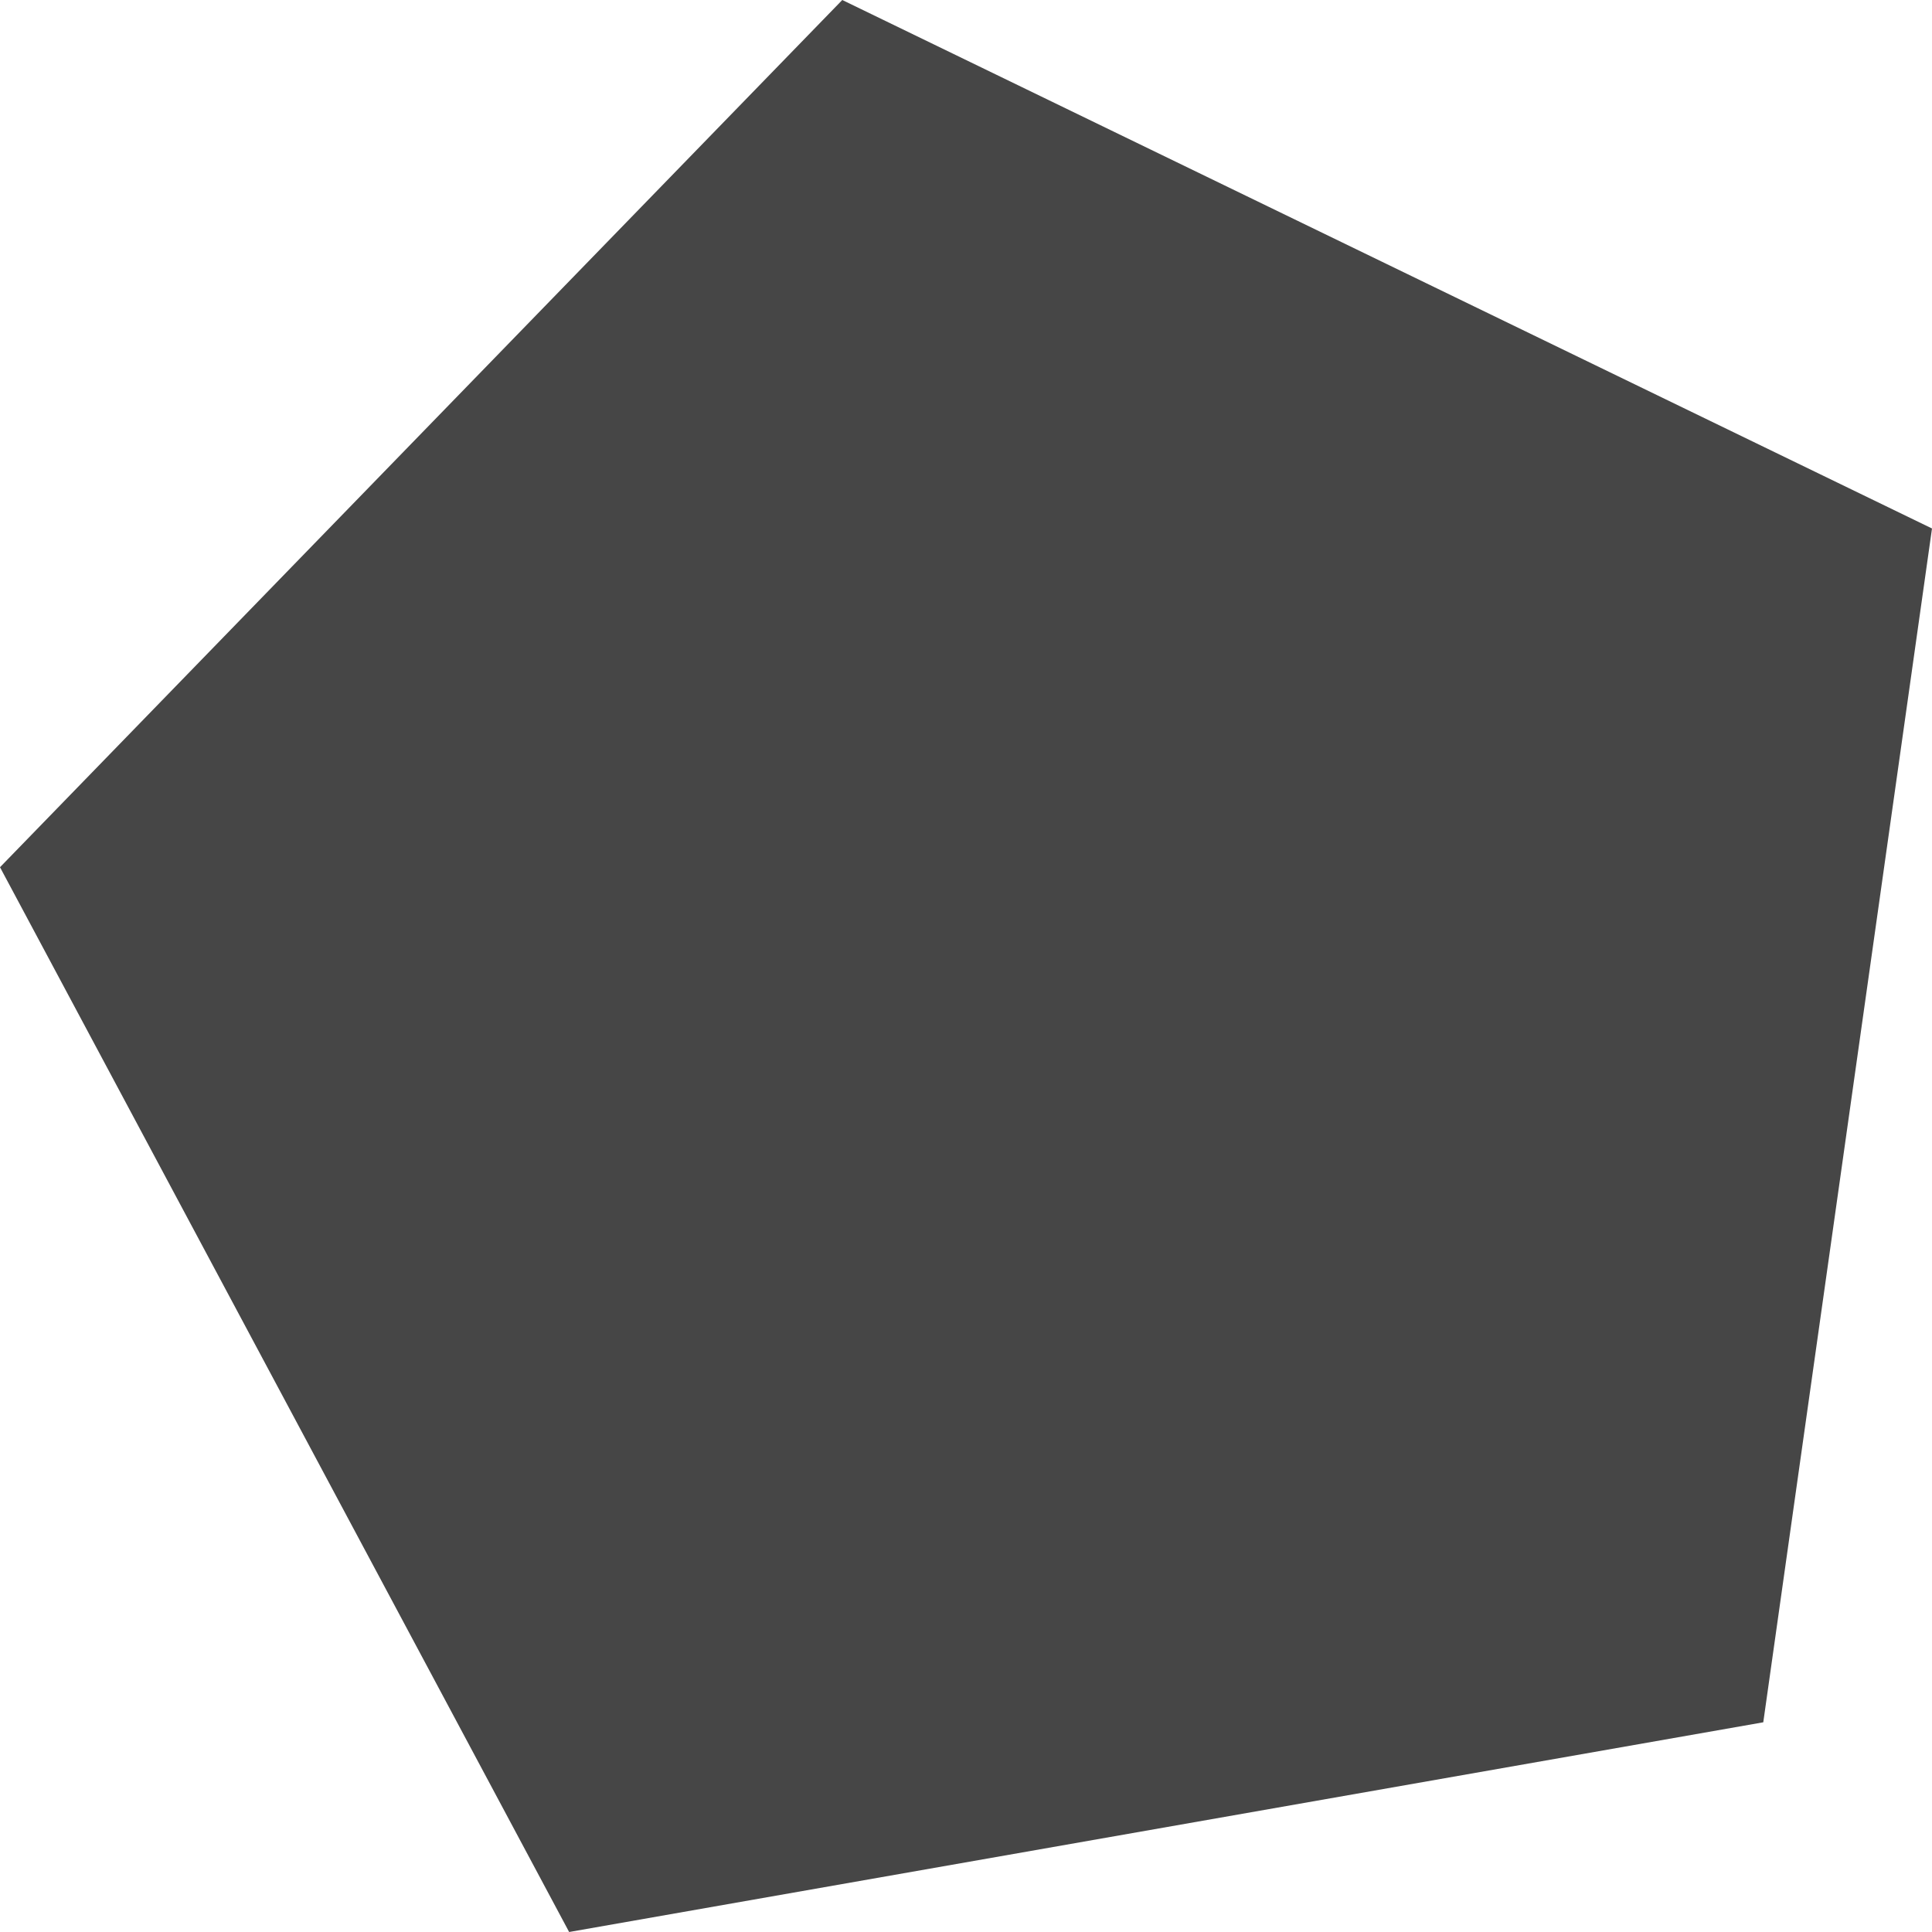 <?xml version="1.0" encoding="UTF-8"?>
<!-- Generated by Pixelmator Pro 3.6.10 -->
<svg width="24" height="24" viewBox="0 0 24 24" xmlns="http://www.w3.org/2000/svg">
    <g id="enabled">
        <g id="polyline">
            <path id="path4229" fill="#464646" stroke="none" visibility="hidden" d="M -58 18 L -58 24 L -52 24 L -52 18 L -58 18 Z M -54 22 L -56 22 L -56 20 L -54 20 L -54 22 Z"/>
            <path id="path4231" fill="#464646" stroke="none" visibility="hidden" d="M -40 0 L -40 6 L -34 6 L -34 0 L -40 0 Z M -36 4 L -38 4 L -38 2 L -36 2 L -36 4 Z"/>
            <path id="path4233" fill="#464646" stroke="none" visibility="hidden" d="M -52.858 21.145 L -55.143 18.855 L -39.143 2.857 L -36.858 5.142 Z"/>
        </g>
        <g id="edit">
            <path id="path4240" fill="#464646" stroke="none" visibility="hidden" d="M 261 12.156 L 261 12.563 L 261 18.167 C 261 19.825 259.656 21.167 258 21.167 L 248 21.167 C 246.345 21.167 245 19.825 245 18.167 L 245 8.167 C 245 6.51 246.345 5.167 248 5.167 L 254.345 5.167 L 257.535 1.997 L 248 1.997 C 244.687 1.997 242 4.684 242 7.997 L 242 17.997 C 242 21.31 244.687 23.997 248 23.997 L 258 23.997 C 261.314 23.997 264 21.31 264 17.997 L 264 9.188 L 261 12.156"/>
            <path id="path4242" fill="#464646" stroke="none" visibility="hidden" d="M 262.72 6.637 L 253.828 15.529 L 251 15.529 L 251 12.7 L 259.89 3.81 Z"/>
            <path id="path4244" fill="#464646" stroke="none" visibility="hidden" d="M 264.713 4.643 L 261.885 1.814 L 264.714 -1.014 L 267.542 1.815 Z"/>
        </g>
        <g id="remove">
            <path id="path4247" fill="#464646" stroke="none" visibility="hidden" d="M 305 24 L 323 24 L 323 6 L 305 6 L 305 24 Z M 319 8 L 321 8 L 321 22 L 319 22 L 319 8 Z M 315 8 L 317 8 L 317 22 L 315 22 L 315 8 Z M 311 8 L 313 8 L 313 22 L 311 22 L 311 8 Z M 307 8 L 309 8 L 309 22 L 307 22 L 307 8 Z"/>
            <path id="path4249" fill="#464646" stroke="none" visibility="hidden" d="M 319 2 L 319 -2 L 309 -2 L 309 2 L 303 2 L 303 4 L 325 4 L 325 2 L 319 2 Z M 317 2 L 311 2 L 311 0 L 317 0 L 317 2 Z"/>
        </g>
    </g>
    <g id="disabled">
        <g id="edit-disabled">
            <g id="Gruppe">
                <path id="Pfad" fill="#464646" stroke="none" visibility="hidden" d="M 381 12.156 L 381 12.563 L 381 18.167 C 381 19.825 379.656 21.167 378 21.167 L 368 21.167 C 366.345 21.167 365 19.825 365 18.167 L 365 8.167 C 365 6.51 366.345 5.167 368 5.167 L 374.345 5.167 L 377.535 1.997 L 368 1.997 C 364.687 1.997 362 4.684 362 7.997 L 362 17.997 C 362 21.31 364.687 23.997 368 23.997 L 378 23.997 C 381.314 23.997 384 21.31 384 17.997 L 384 9.188 L 381 12.156"/>
                <path id="path1" fill="#464646" stroke="none" visibility="hidden" d="M 382.72 6.637 L 373.828 15.529 L 371 15.529 L 371 12.7 L 379.89 3.81 Z"/>
                <path id="path2" fill="#464646" stroke="none" visibility="hidden" d="M 384.713 4.643 L 381.885 1.814 L 384.714 -1.014 L 387.542 1.815 Z"/>
            </g>
        </g>
        <g id="remove-disabled">
            <g id="g1">
                <path id="path3" fill="#464646" stroke="none" visibility="hidden" d="M 425 24 L 443 24 L 443 6 L 425 6 L 425 24 Z M 439 8 L 441 8 L 441 22 L 439 22 L 439 8 Z M 435 8 L 437 8 L 437 22 L 435 22 L 435 8 Z M 431 8 L 433 8 L 433 22 L 431 22 L 431 8 Z M 427 8 L 429 8 L 429 22 L 427 22 L 427 8 Z"/>
                <path id="path4" fill="#464646" stroke="none" visibility="hidden" d="M 439 2 L 439 -2 L 429 -2 L 429 2 L 423 2 L 423 4 L 445 4 L 445 2 L 439 2 Z M 437 2 L 431 2 L 431 0 L 437 0 L 437 2 Z"/>
            </g>
        </g>
    </g>
    <path id="circle-3" fill="none" stroke="#464646" stroke-width="2" visibility="hidden" d="M 505.657 12 C 505.657 18.078 500.731 23 494.657 23 C 488.583 23 483.657 18.078 483.657 12 C 483.657 5.926 488.583 1 494.657 1 C 500.731 1 505.657 5.926 505.657 12 Z"/>
    <path id="polygon" fill="#464646" stroke="none" d="M 24 6.565 L 21.904 21.395 L 7.07 24 L 0 10.773 L 10.463 0 Z"/>
    <path id="rectangle" fill="#464646" stroke="none" visibility="hidden" d="M 64 2 L 84 2 L 84 22 L 64 22 Z"/>
    <path id="circle" fill="#464646" stroke="none" visibility="hidden" d="M 145 12 C 145 18.078 140.074 23 134 23 C 127.926 23 123 18.078 123 12 C 123 5.926 127.926 1 134 1 C 140.074 1 145 5.926 145 12 Z"/>
    <path id="marker" fill="#464646" stroke="none" visibility="hidden" d="M 194 1 C 189.029 1 185 5.029 185 10 C 185 14.971 190.001 22 194 24 C 198.001 22 203 14.971 203 10 C 203 5.029 198.971 1 194 1 Z M 194 13.5 C 191.516 13.5 189.5 11.486 189.5 9 C 189.5 6.516 191.516 4.5 194 4.5 C 196.485 4.5 198.5 6.516 198.5 9 C 198.5 11.486 196.485 13.5 194 13.5 Z"/>
</svg>
